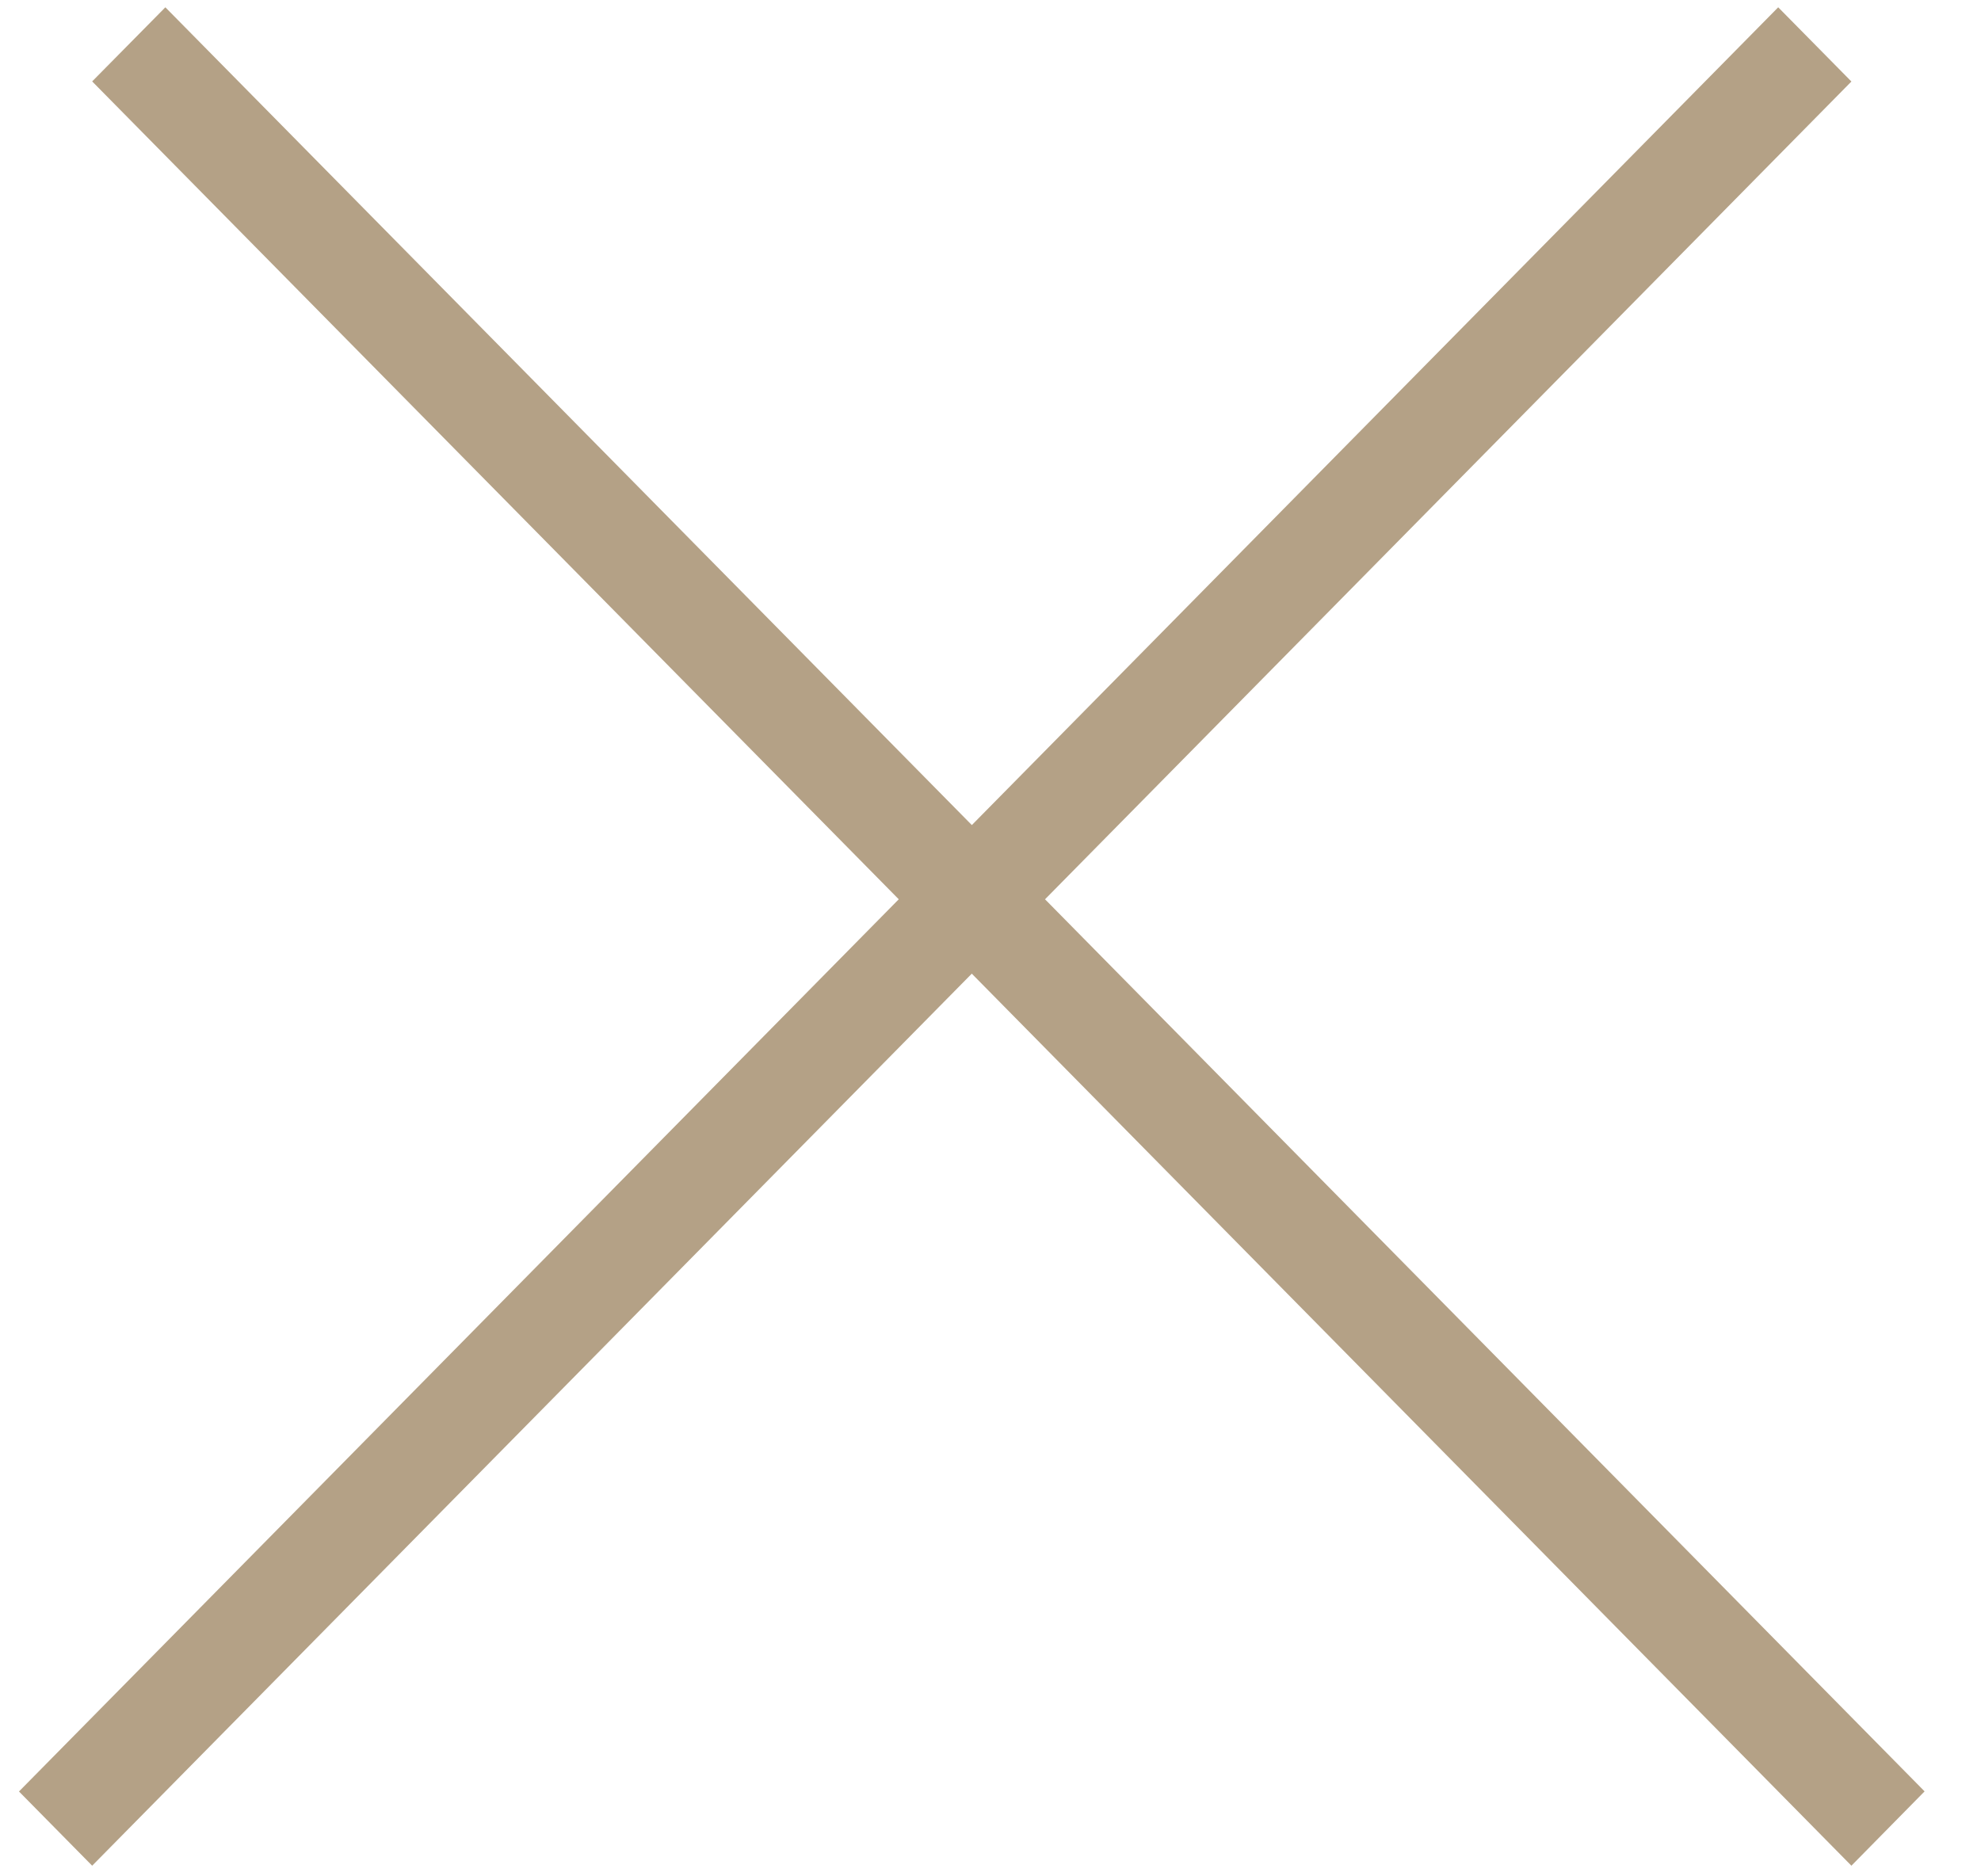 <svg width="19" height="18" fill="none" xmlns="http://www.w3.org/2000/svg"><path fill-rule="evenodd" clip-rule="evenodd" d="M9.32 9.34l8.437 8.558.702-.713-8.436-8.558L17.757.782 17.055.07 9.321 7.915 1.586.07.884.781 8.62 8.627.182 17.186l.702.712L9.321 9.34z" fill="#B4A186"/></svg>